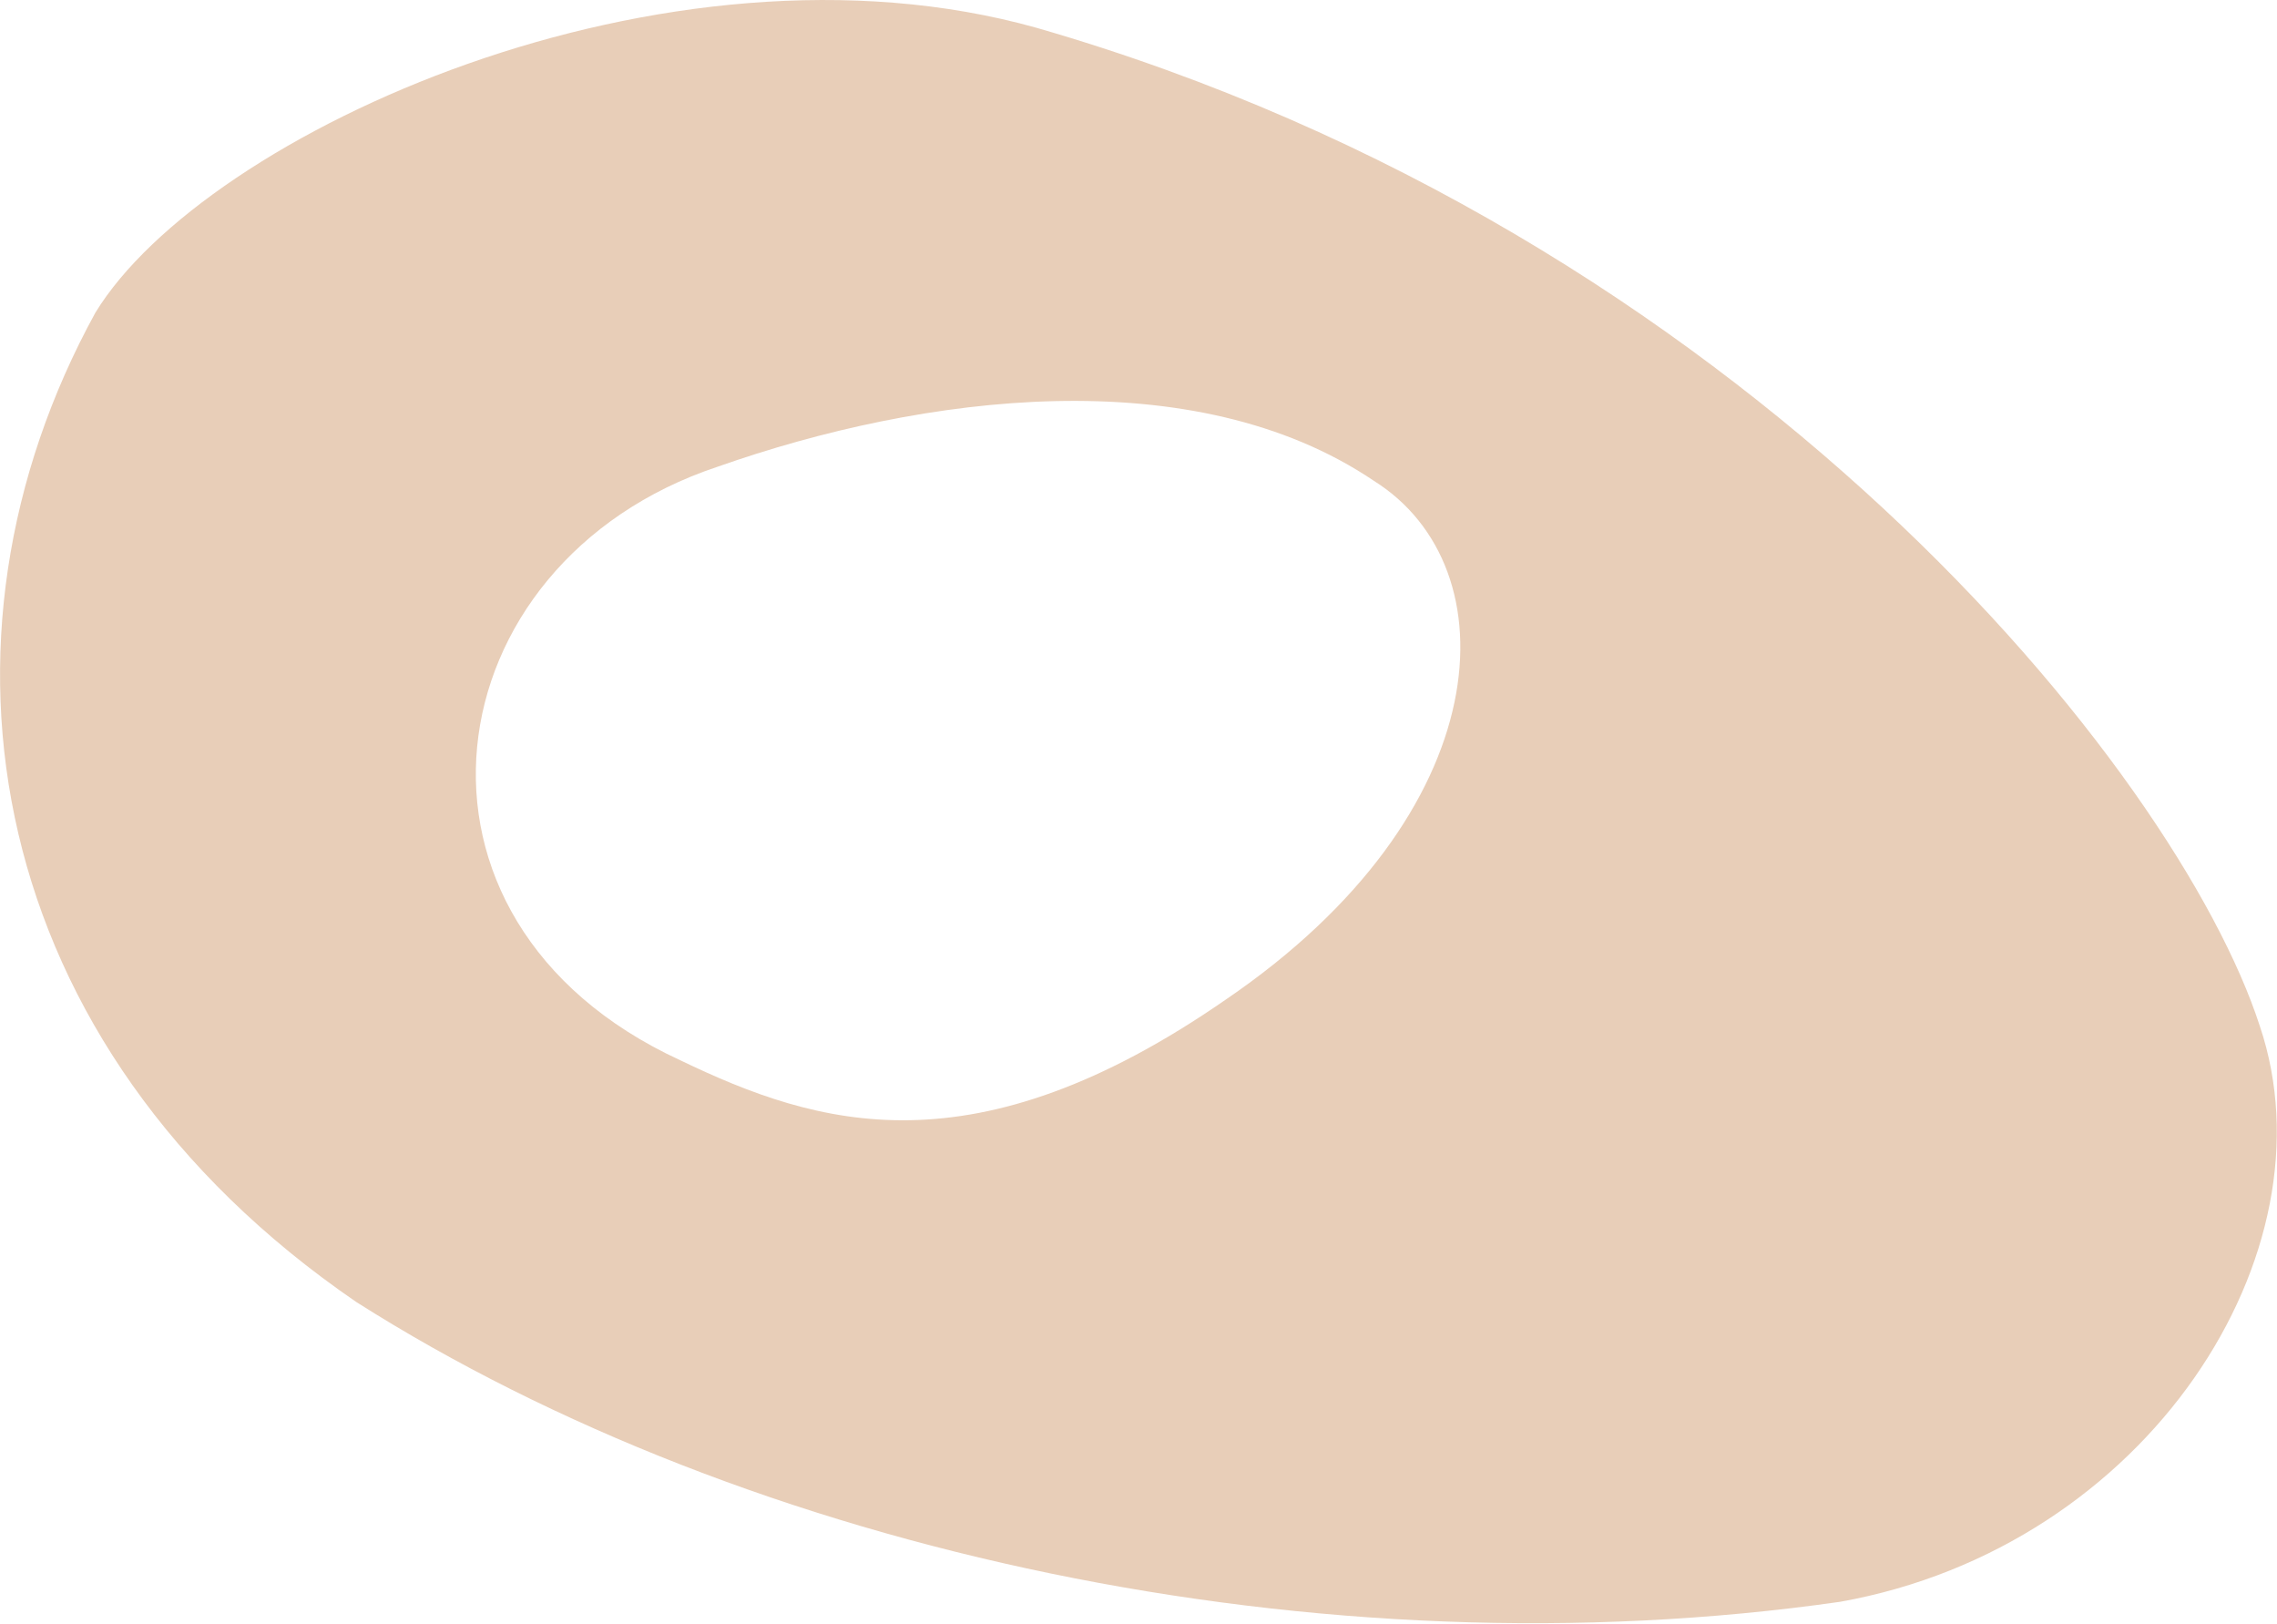 <svg xmlns="http://www.w3.org/2000/svg" viewBox="176.372 194.38 16.83 12">
	<path d="M 184.035 194.586 C 189.264 196.093 192.465 200.079 193.075 201.964 C 193.639 203.636 192.25 205.812 189.973 206.219 C 186.129 206.769 181.914 205.85 179.005 204.003 C 176.24 202.108 175.753 199.104 177.077 196.691 C 177.889 195.362 181.291 193.815 184.035 194.586 M 185.435 201.766 C 187.459 200.386 187.546 198.573 186.527 197.934 C 185.197 197.036 183.194 197.295 181.675 197.83 C 179.552 198.536 179.153 201.181 181.399 202.216 C 182.415 202.705 183.569 203.06 185.435 201.766" fill="#e8ceb8"/>
</svg>